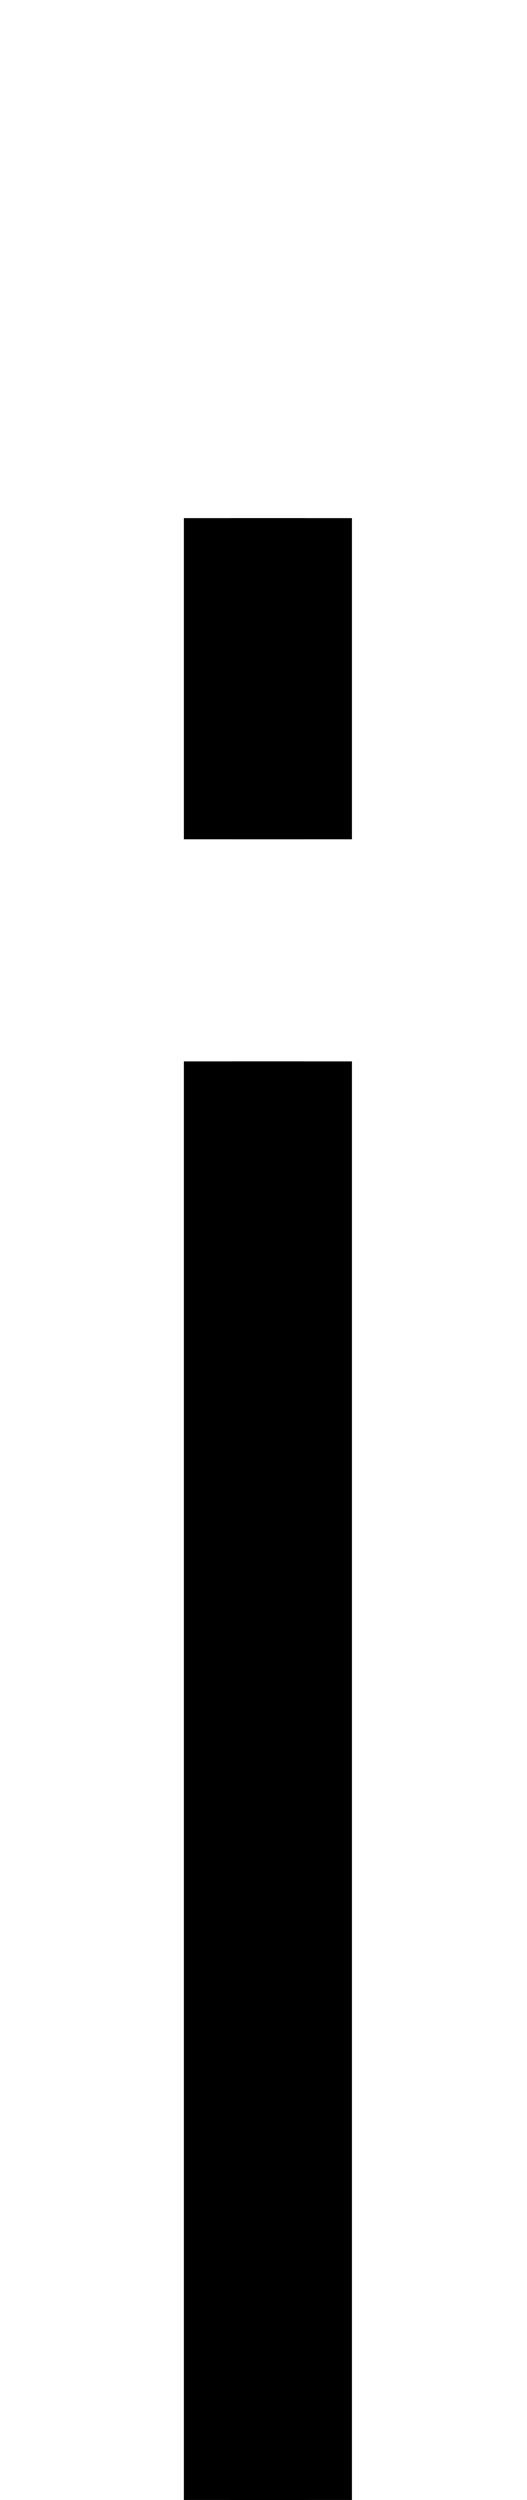 <?xml version="1.0" encoding="UTF-8" standalone="no"?>
<svg
   xmlns:dc="http://purl.org/dc/elements/1.1/"
   xmlns:cc="http://creativecommons.org/ns#"
   xmlns:rdf="http://www.w3.org/1999/02/22-rdf-syntax-ns#"
   xmlns:svg="http://www.w3.org/2000/svg"
   xmlns="http://www.w3.org/2000/svg"
   xmlns:sodipodi="http://sodipodi.sourceforge.net/DTD/sodipodi-0.dtd"
   xmlns:inkscape="http://www.inkscape.org/namespaces/inkscape"
   version="1.1"
   viewBox="0 -288 432 2048"
   id="svg6"
   sodipodi:docname="i.svg"
   width="432"
   height="2048"
   inkscape:version="0.92.1 r">
  <defs
     id="defs10" />
  <sodipodi:namedview
     pagecolor="#ffffff"
     bordercolor="#666666"
     borderopacity="1"
     objecttolerance="10"
     gridtolerance="10"
     guidetolerance="10"
     inkscape:pageopacity="0"
     inkscape:pageshadow="2"
     inkscape:window-width="1364"
     inkscape:window-height="730"
     id="namedview8"
     showgrid="false"
     inkscape:zoom="0.2507248"
     inkscape:cx="-157.92685"
     inkscape:cy="806.6966"
     inkscape:window-x="0"
     inkscape:window-y="18"
     inkscape:window-maximized="0"
     inkscape:current-layer="layer2" />
  <g
     inkscape:groupmode="layer"
     id="layer1"
     inkscape:label="model"
     sodipodi:insensitive="true"
     style="display:none">
    <g
       transform="matrix(1,0,0,-1,0,1760)"
       id="g4"
       style="fill:#b3b3b3">
      <path
         d="M 144,0 V 1176 H 296 V 0 Z m 0,1360 v 264 h 152 v -264 z"
         id="path2"
         inkscape:connector-curvature="0"
         style="fill:#b3b3b3" />
    </g>
  </g>
  <g
     inkscape:groupmode="layer"
     id="layer2"
     inkscape:label="trace">
    <path
       style="display:inline;fill:none;fill-rule:evenodd;stroke:#000000;stroke-width:100;stroke-linecap:butt;stroke-linejoin:miter;stroke-miterlimit:4;stroke-dasharray:none;stroke-opacity:1"
       d="M 238.5,1760.611 V 581.508"
       id="path5236-3-9-6"
       inkscape:connector-curvature="0"
       sodipodi:nodetypes="cc"
       class="int" />
    <path
       style="display:inline;fill:none;fill-rule:evenodd;stroke:#000000;stroke-width:100;stroke-linecap:butt;stroke-linejoin:miter;stroke-miterlimit:4;stroke-dasharray:none;stroke-opacity:1"
       d="m 200.731,1760.611 c 0,-0.314 0,-786.068 0,-1179.103"
       id="path5236-7-5-3-1"
       inkscape:connector-curvature="0"
       sodipodi:nodetypes="cc"
       class="ext" />
    <path
       style="display:inline;fill:none;fill-rule:evenodd;stroke:#000000;stroke-width:100;stroke-linecap:butt;stroke-linejoin:miter;stroke-miterlimit:4;stroke-dasharray:none;stroke-opacity:1"
       d="M 238.5,399.563 V 136.46"
       id="path5236-3-9-6-3"
       inkscape:connector-curvature="0"
       sodipodi:nodetypes="cc"
       class="int" />
    <path
       style="display:inline;fill:none;fill-rule:evenodd;stroke:#000000;stroke-width:100;stroke-linecap:butt;stroke-linejoin:miter;stroke-miterlimit:4;stroke-dasharray:none;stroke-opacity:1"
       d="M 200.731,399.563 V 136.46"
       id="path5236-7-5-3-1-6"
       inkscape:connector-curvature="0"
       sodipodi:nodetypes="cc"
       class="ext" />
  </g>
</svg>
